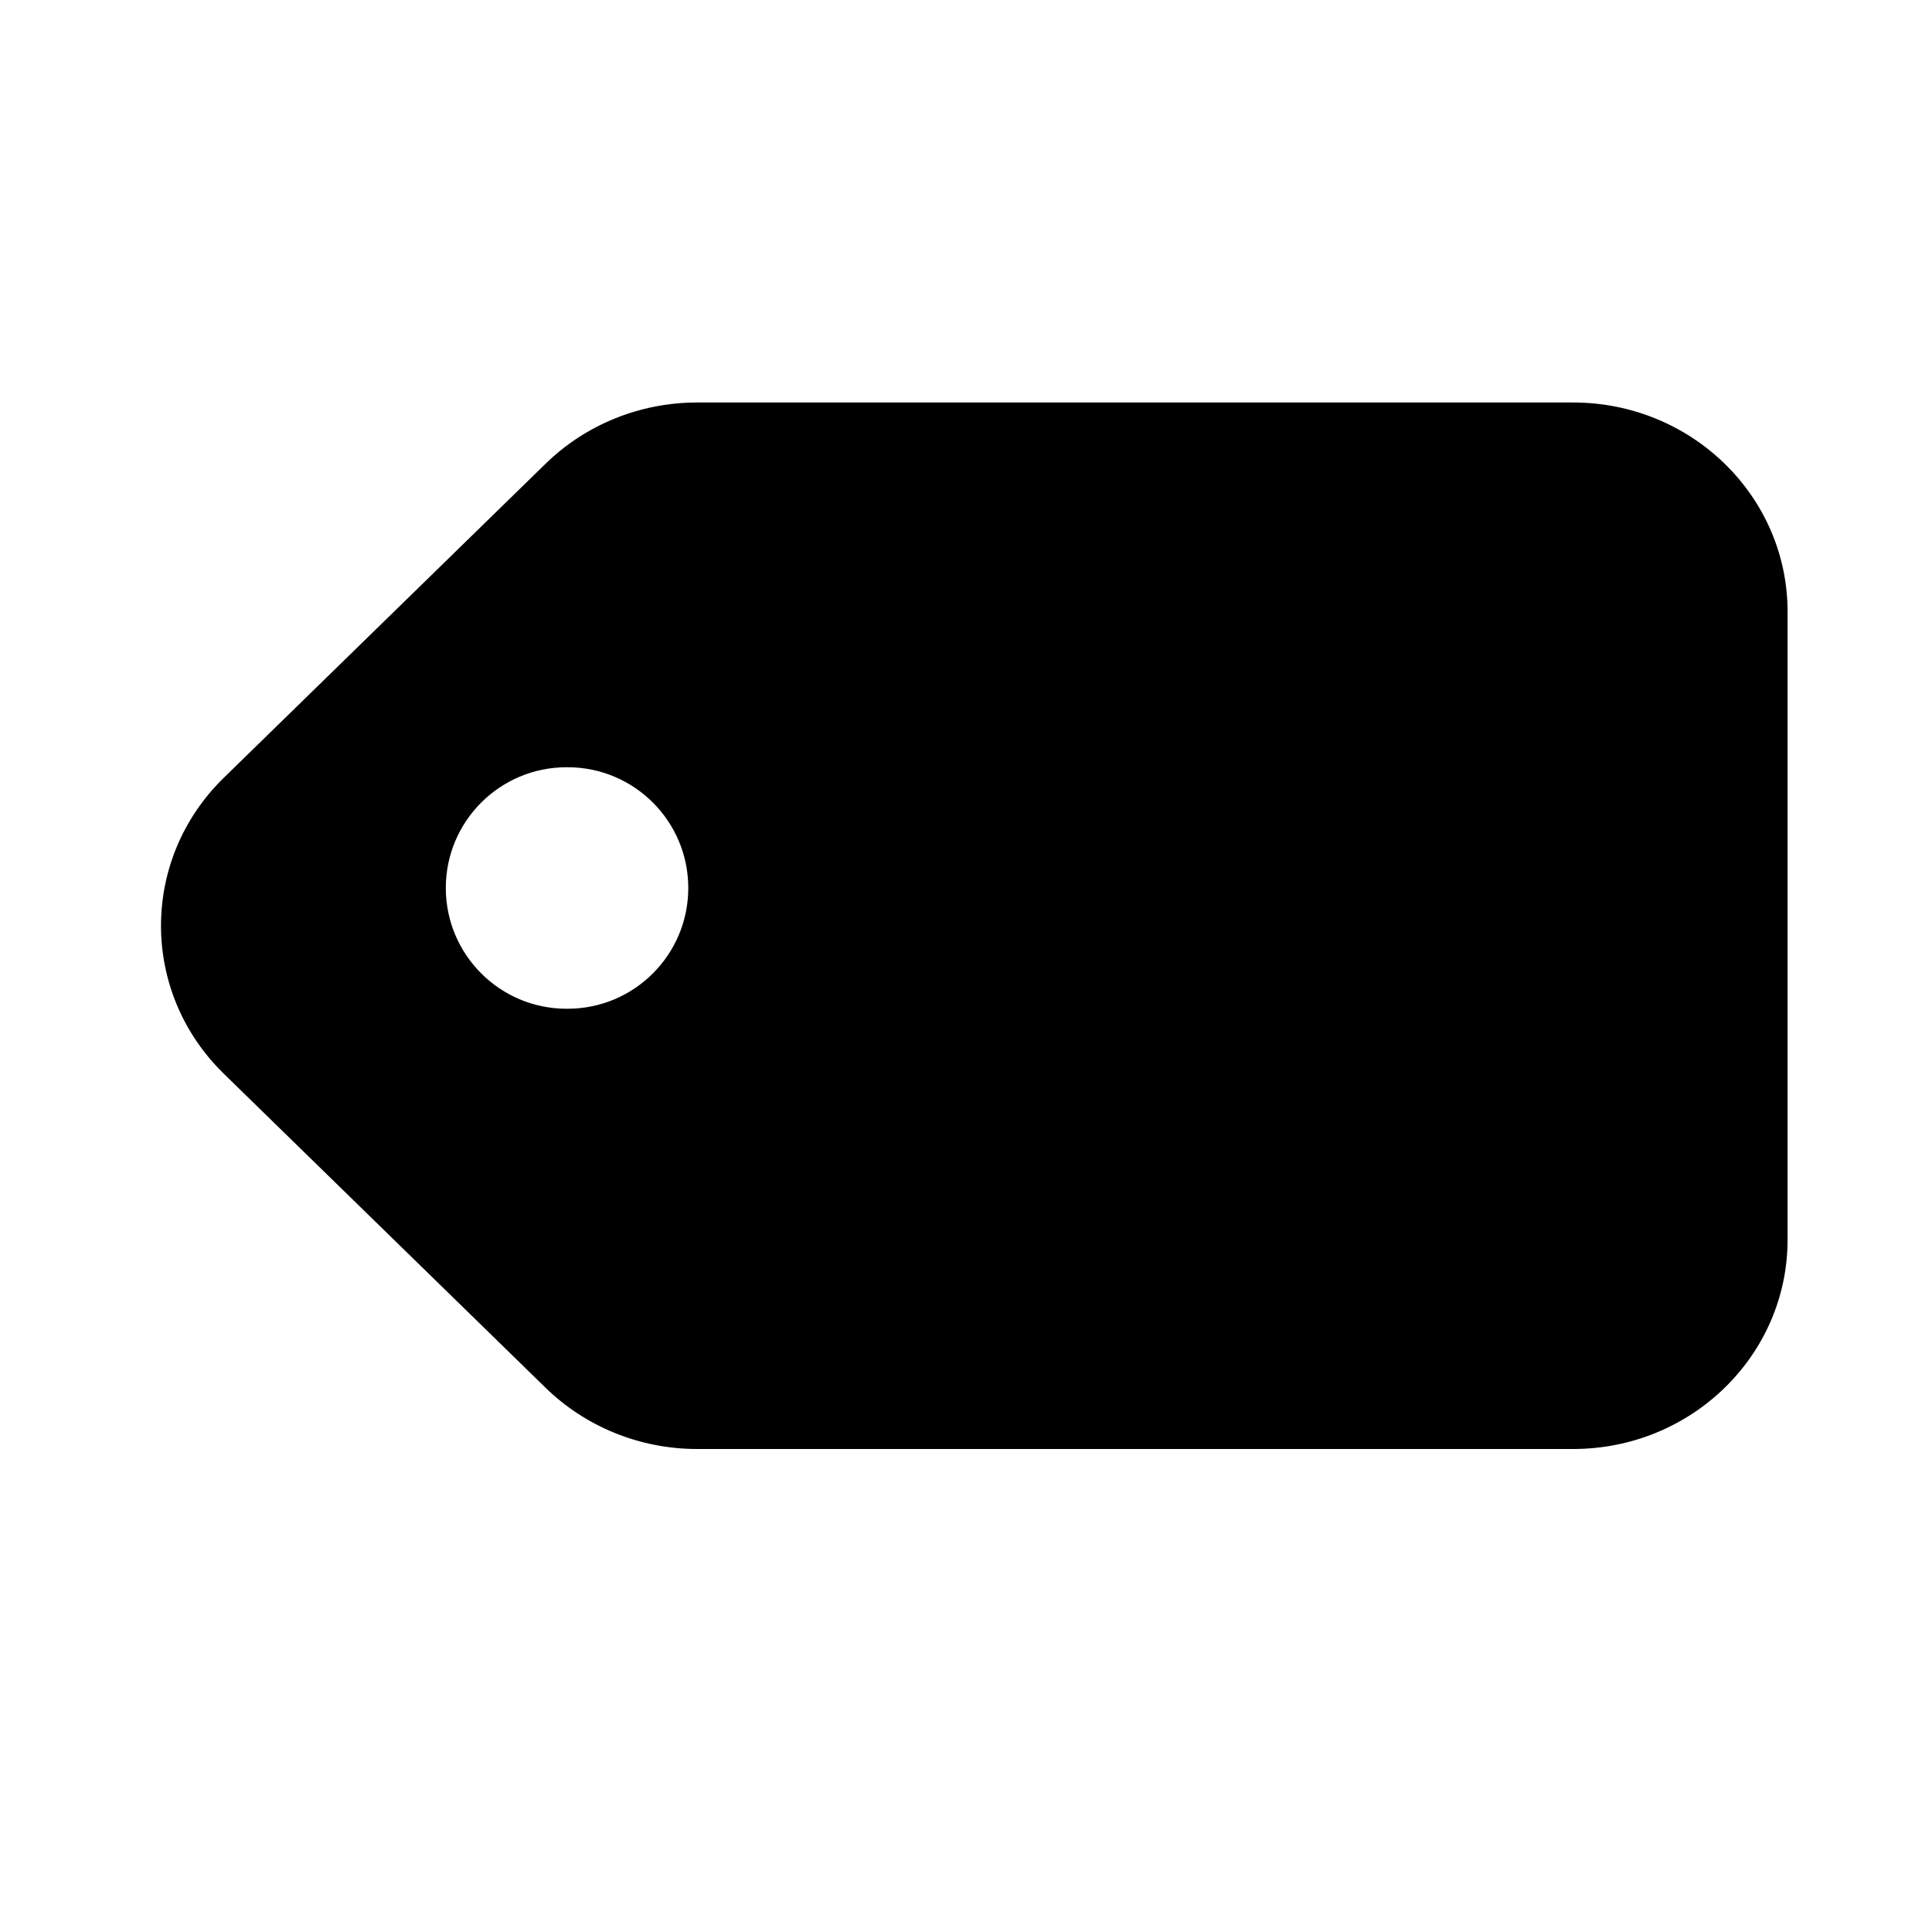 <svg
	width="24"
	height="24"
	viewBox="0 0 24 24"
	fill="none"
	xmlns="http://www.w3.org/2000/svg"
>
	<g class="oi-tag-horizontal-fill">
		<path
			class="oi-fill"
			fill-rule="evenodd"
			clip-rule="evenodd"
			d="M6.776 17.238C7.275 17.726 7.953 18 8.659 18L19.542 18C21.013 18 22.206 16.836 22.206 15.4L22.206 7.6C22.206 6.164 21.013 5 19.542 5H8.659C7.953 5 7.275 5.274 6.776 5.762L2.78 9.662C1.74 10.677 1.74 12.323 2.78 13.338L6.776 17.238ZM7.038 9.531C6.21 9.531 5.538 10.202 5.538 11.031C5.538 11.859 6.21 12.531 7.038 12.531H7.05C7.879 12.531 8.55 11.859 8.55 11.031C8.55 10.202 7.879 9.531 7.05 9.531H7.038Z"
			fill="black"
		/>
	</g>
</svg>